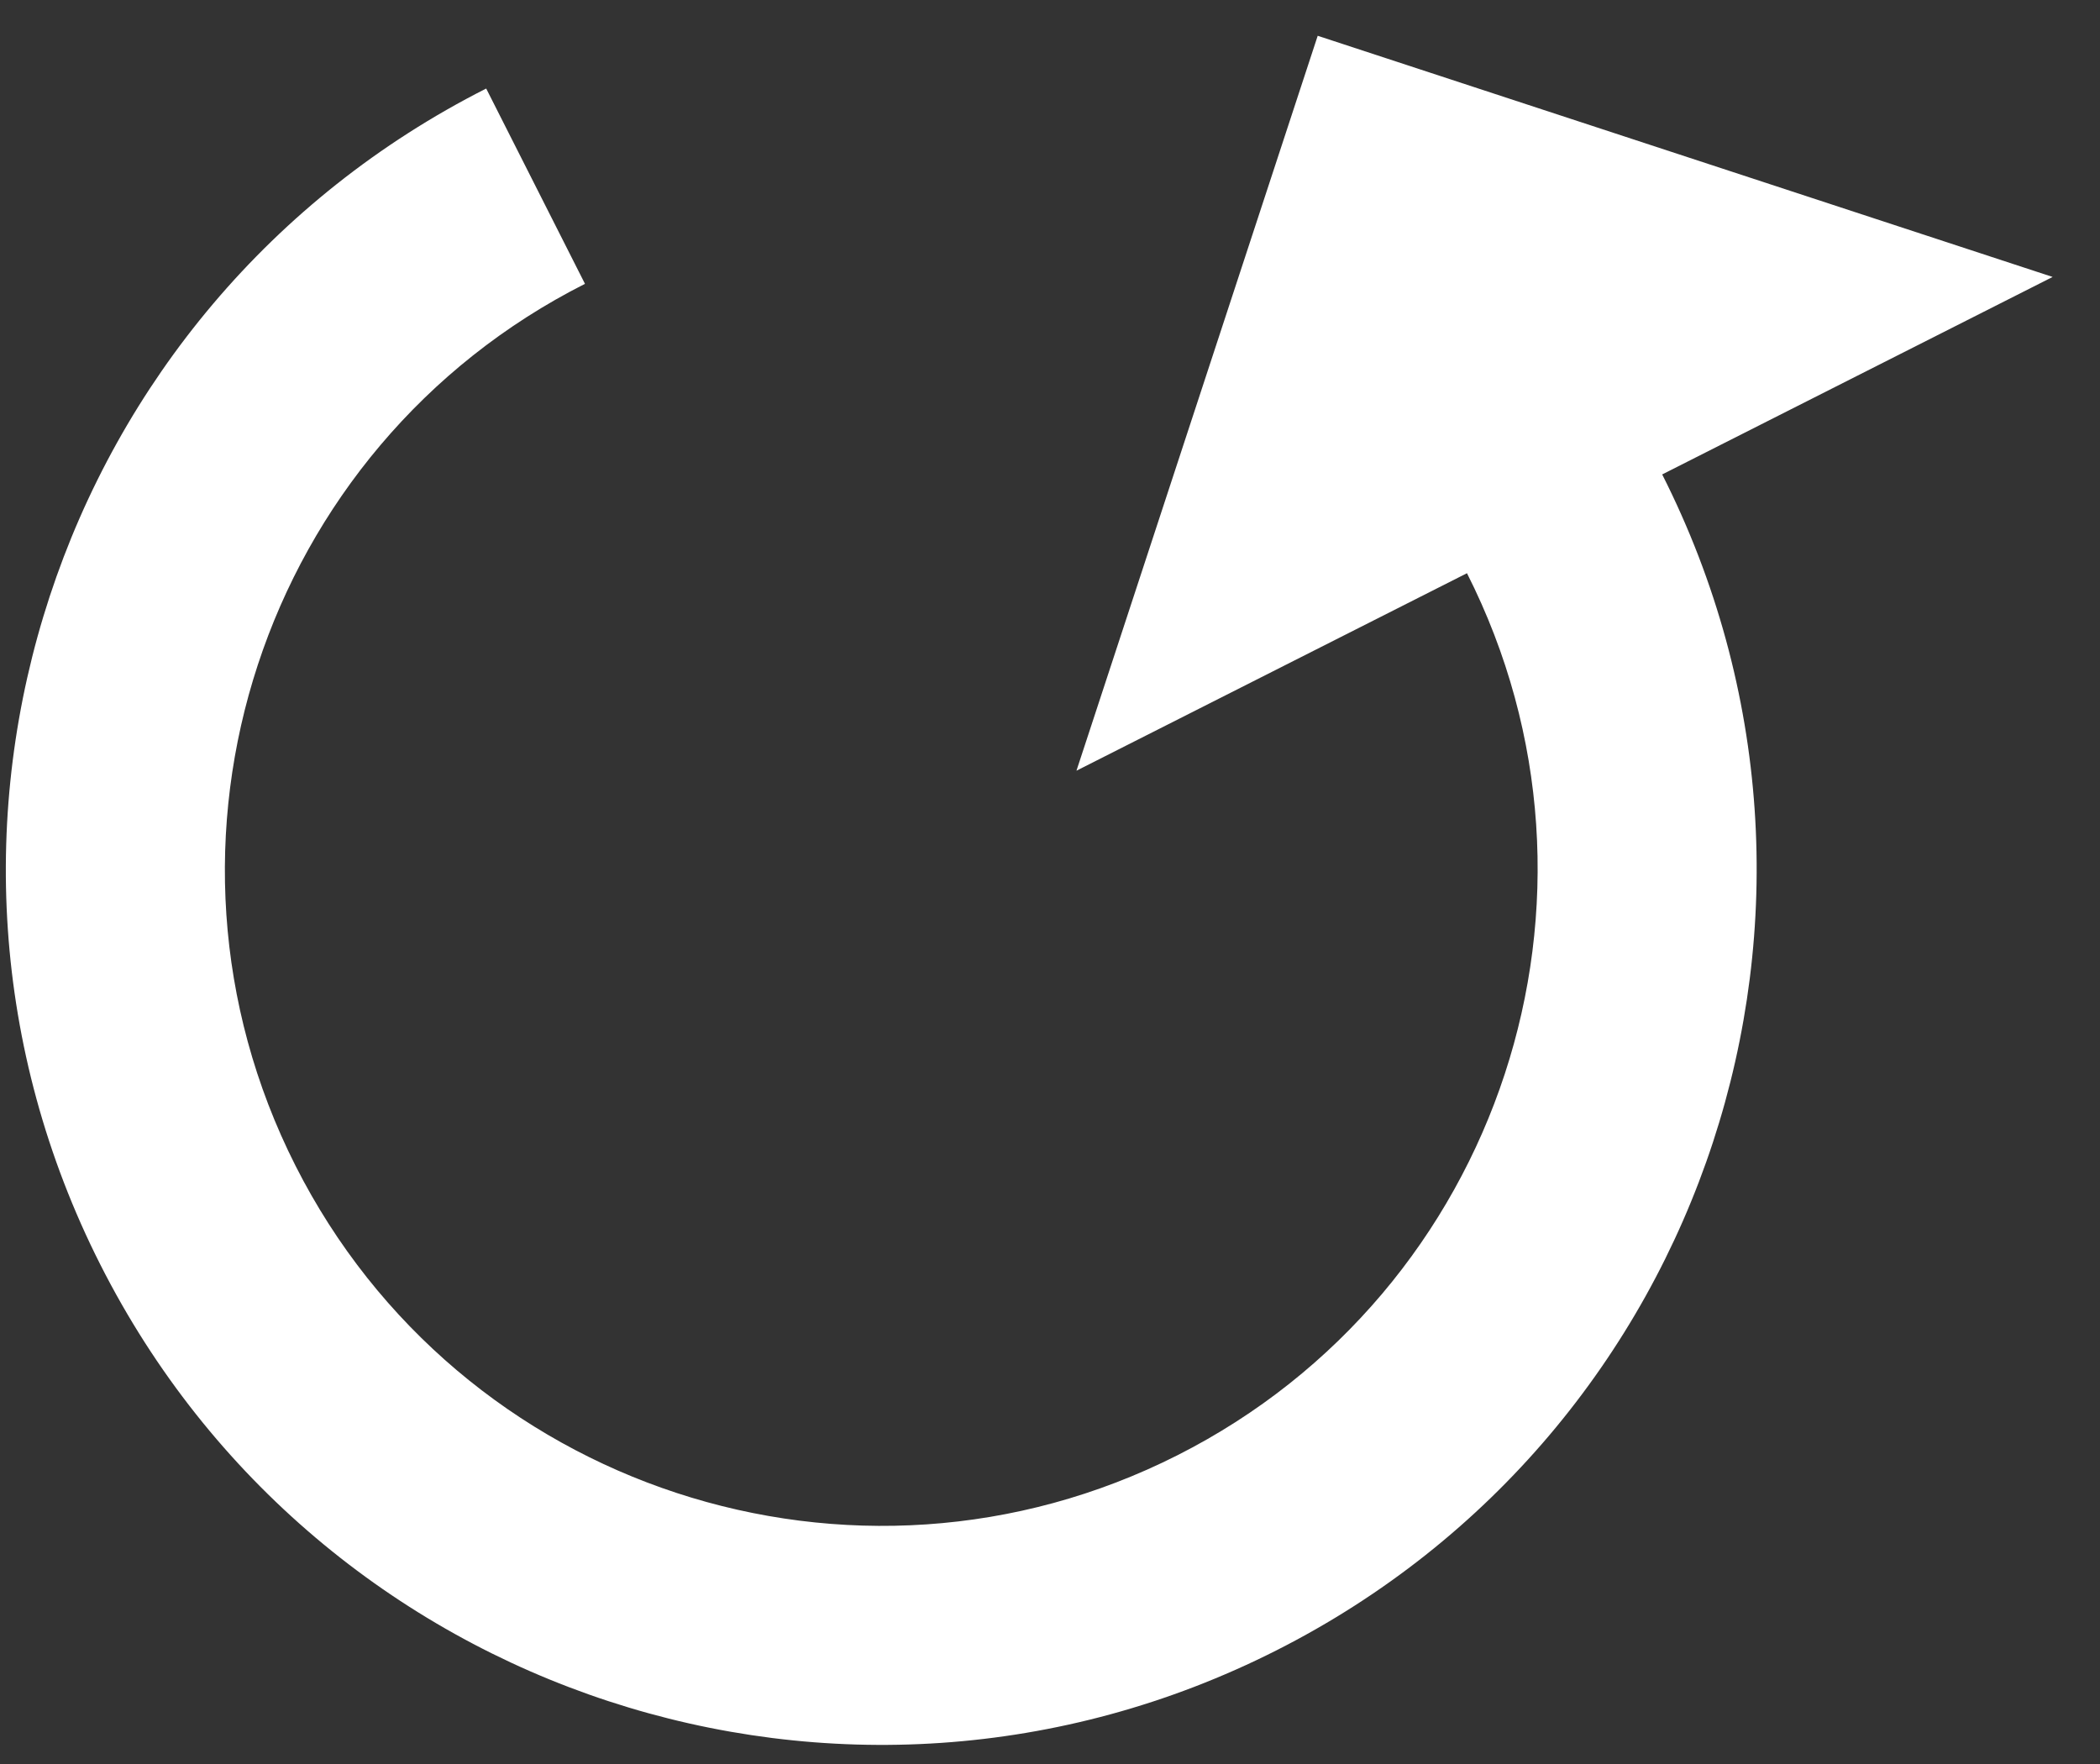 <svg width="25" height="21" viewBox="0 0 25 21" fill="none" xmlns="http://www.w3.org/2000/svg">
<rect x="0" y="0" width="25" height="21" fill="#333333" stroke="none"/>
<path d="M19.788 5.648L24.436 3.297L15.687 0.426L12.815 9.175L17.464 6.824C19.41 10.671 17.865 15.378 14.018 17.324C10.172 19.27 5.464 17.725 3.518 13.878C1.573 10.032 3.117 5.324 6.964 3.379L5.788 1.054C0.652 3.653 -1.404 9.918 1.194 15.054C3.793 20.191 10.058 22.246 15.194 19.648C20.331 17.05 22.386 10.785 19.788 5.648Z" fill="white"/>
</svg>
